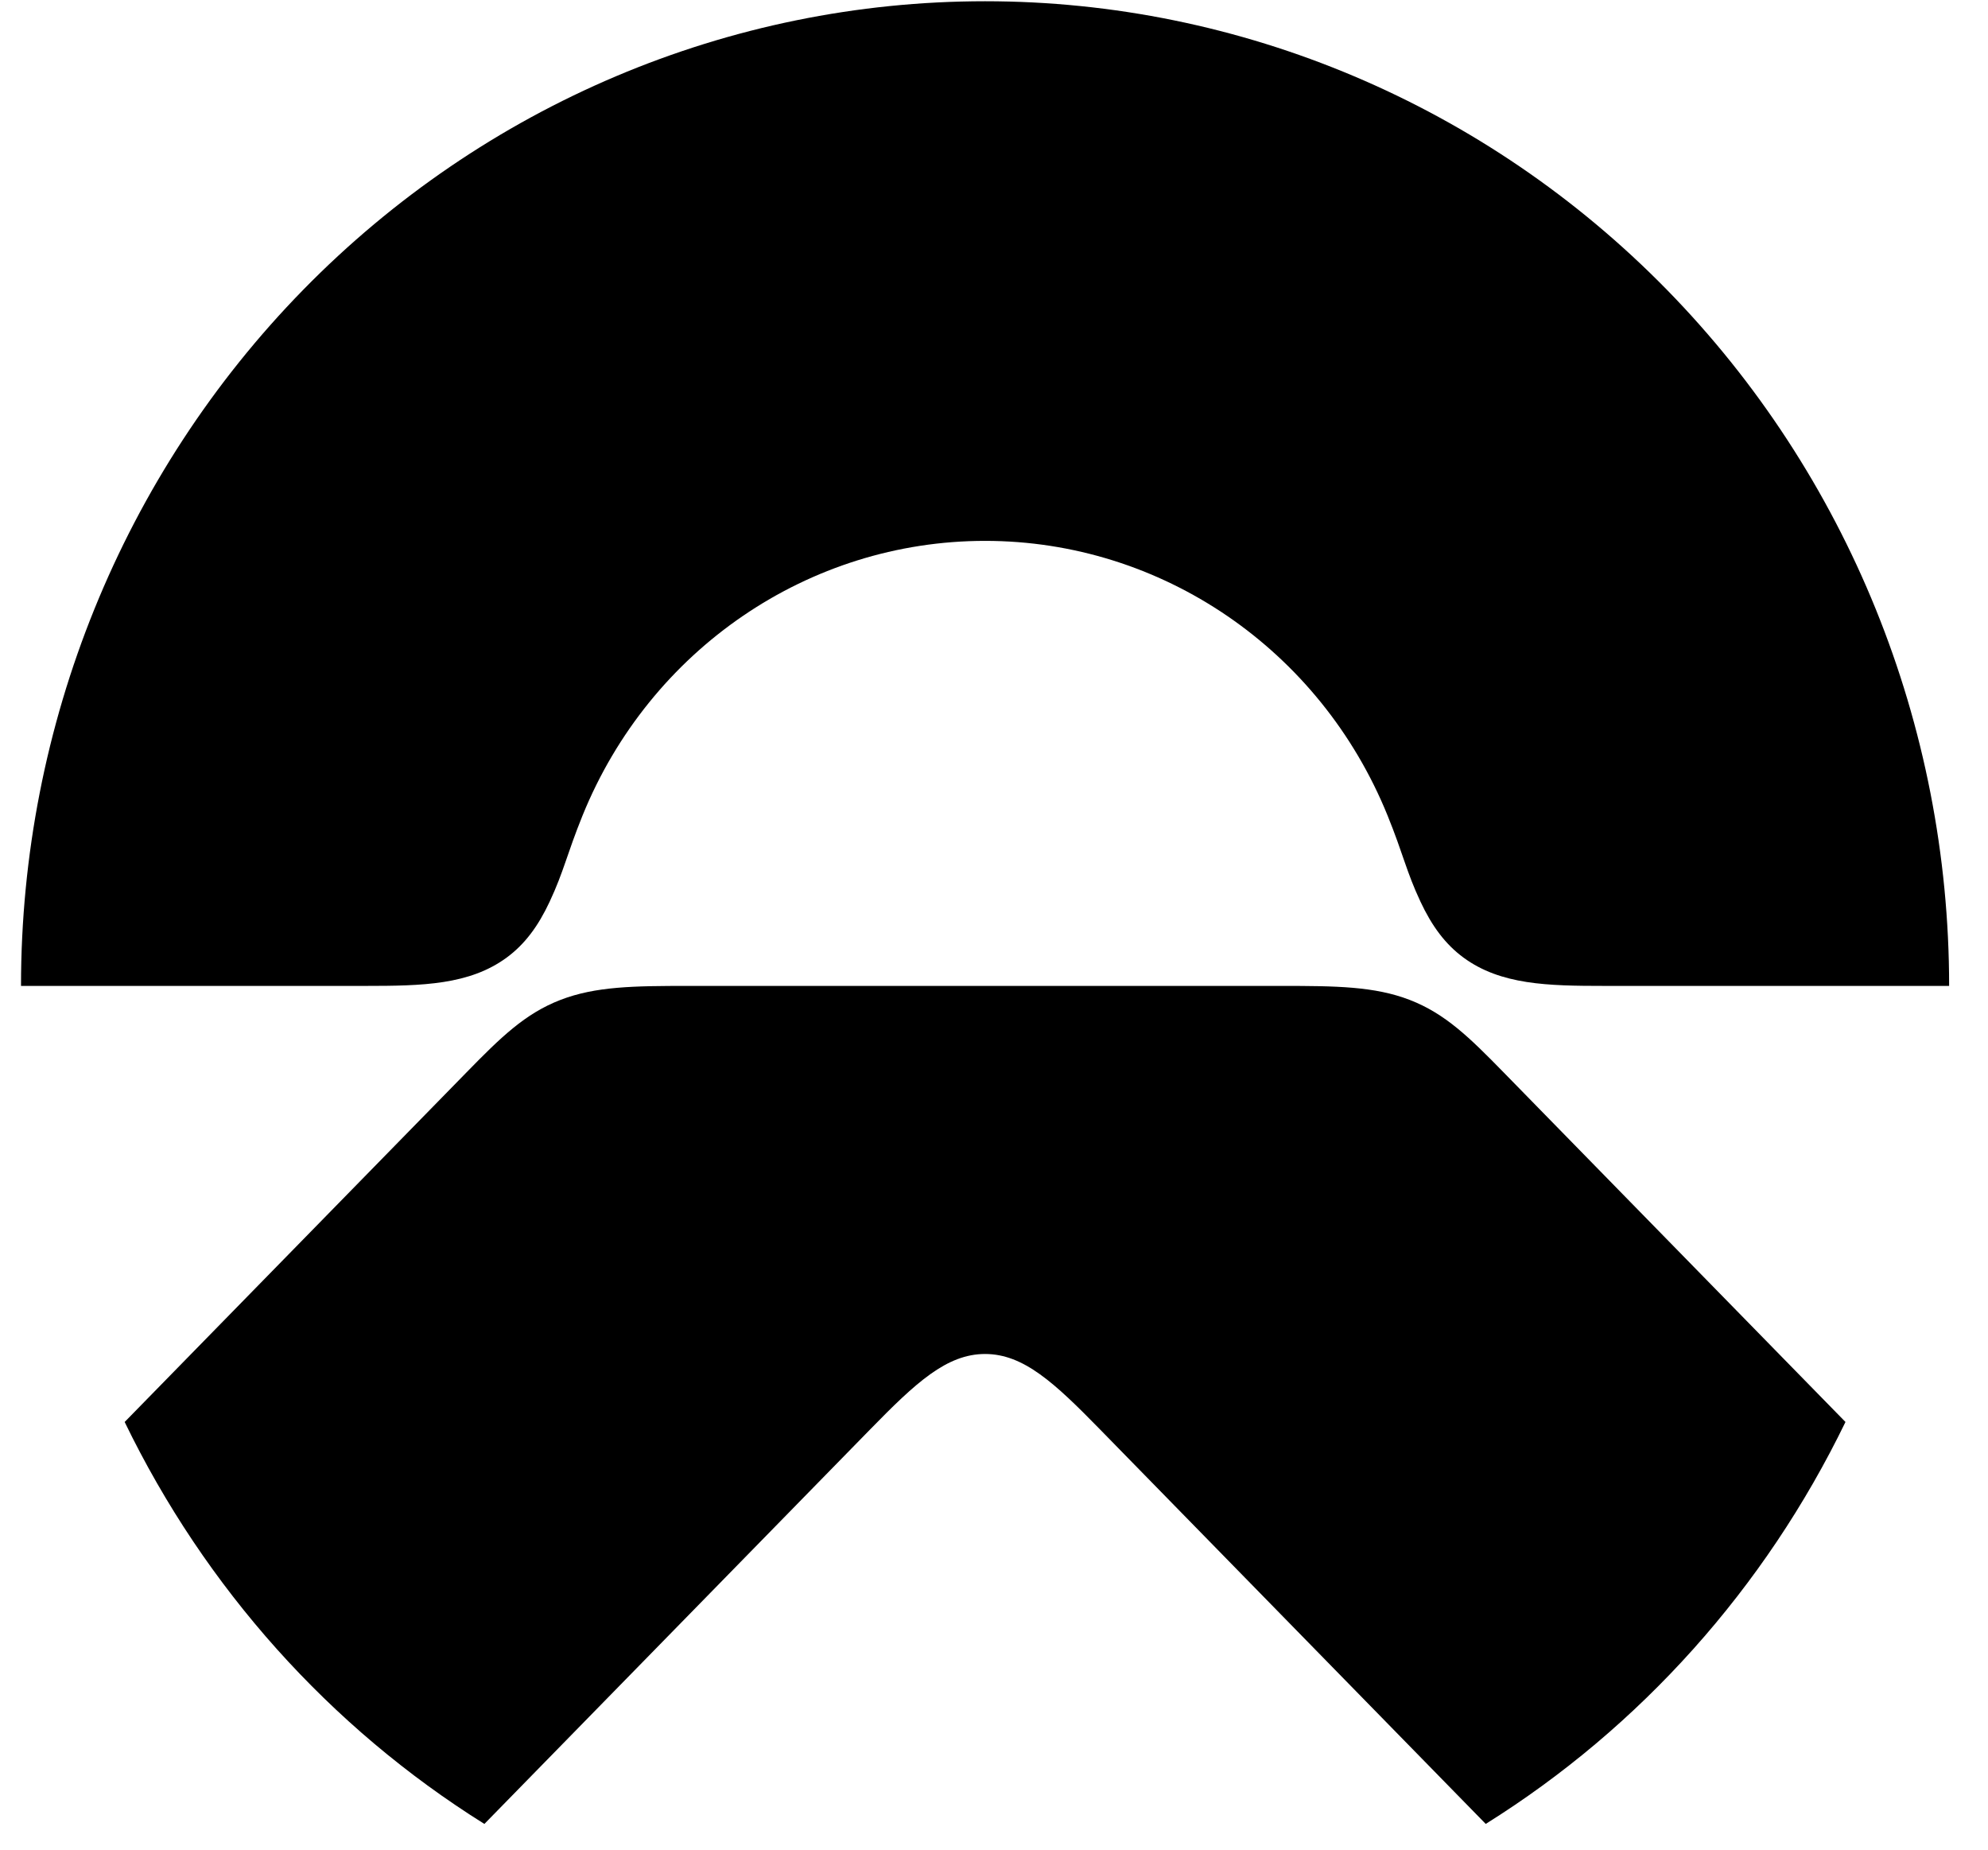 <svg width="72" height="67" viewBox="0 0 72 67" fill="none" xmlns="http://www.w3.org/2000/svg">
<g id="Logo/NIO_icon">
<path id="Fill 1" fill-rule="evenodd" clip-rule="evenodd" d="M50.255 29.533C50.823 30.932 50.933 31.558 51.446 32.65C51.862 33.538 52.348 34.193 53.005 34.676C54.351 35.663 56.052 35.7 58.11 35.7H70.592C70.592 26.244 66.914 17.175 60.366 10.488C53.817 3.802 44.937 0.045 35.677 0.045C26.416 0.045 17.536 3.802 10.987 10.488C4.439 17.175 0.761 26.244 0.761 35.7H13.243C15.301 35.7 17.002 35.663 18.348 34.676C19.006 34.193 19.492 33.538 19.907 32.65C20.419 31.558 20.531 30.932 21.097 29.533C23.54 23.511 29.293 19.585 35.677 19.585C42.059 19.585 47.813 23.511 50.255 29.533Z" fill="black"/>
<path id="Fill 3" fill-rule="evenodd" clip-rule="evenodd" d="M66.838 51.49C63.923 57.501 59.408 62.546 53.81 66.044V66.045C49.154 61.283 44.498 56.522 39.841 51.761C38.19 50.072 37.069 49.028 35.677 49.028C34.284 49.028 33.163 50.072 31.512 51.762C26.855 56.522 22.199 61.283 17.543 66.045C11.946 62.546 7.428 57.501 4.515 51.49C8.644 47.27 12.773 43.048 16.9 38.827C18.133 37.566 19.011 36.704 20.297 36.207C21.574 35.715 22.957 35.7 24.951 35.7H46.402C48.396 35.7 49.78 35.715 51.057 36.207C52.342 36.704 53.22 37.566 54.453 38.827C58.581 43.048 62.709 47.27 66.838 51.49Z" fill="black"/>
</g>
</svg>
